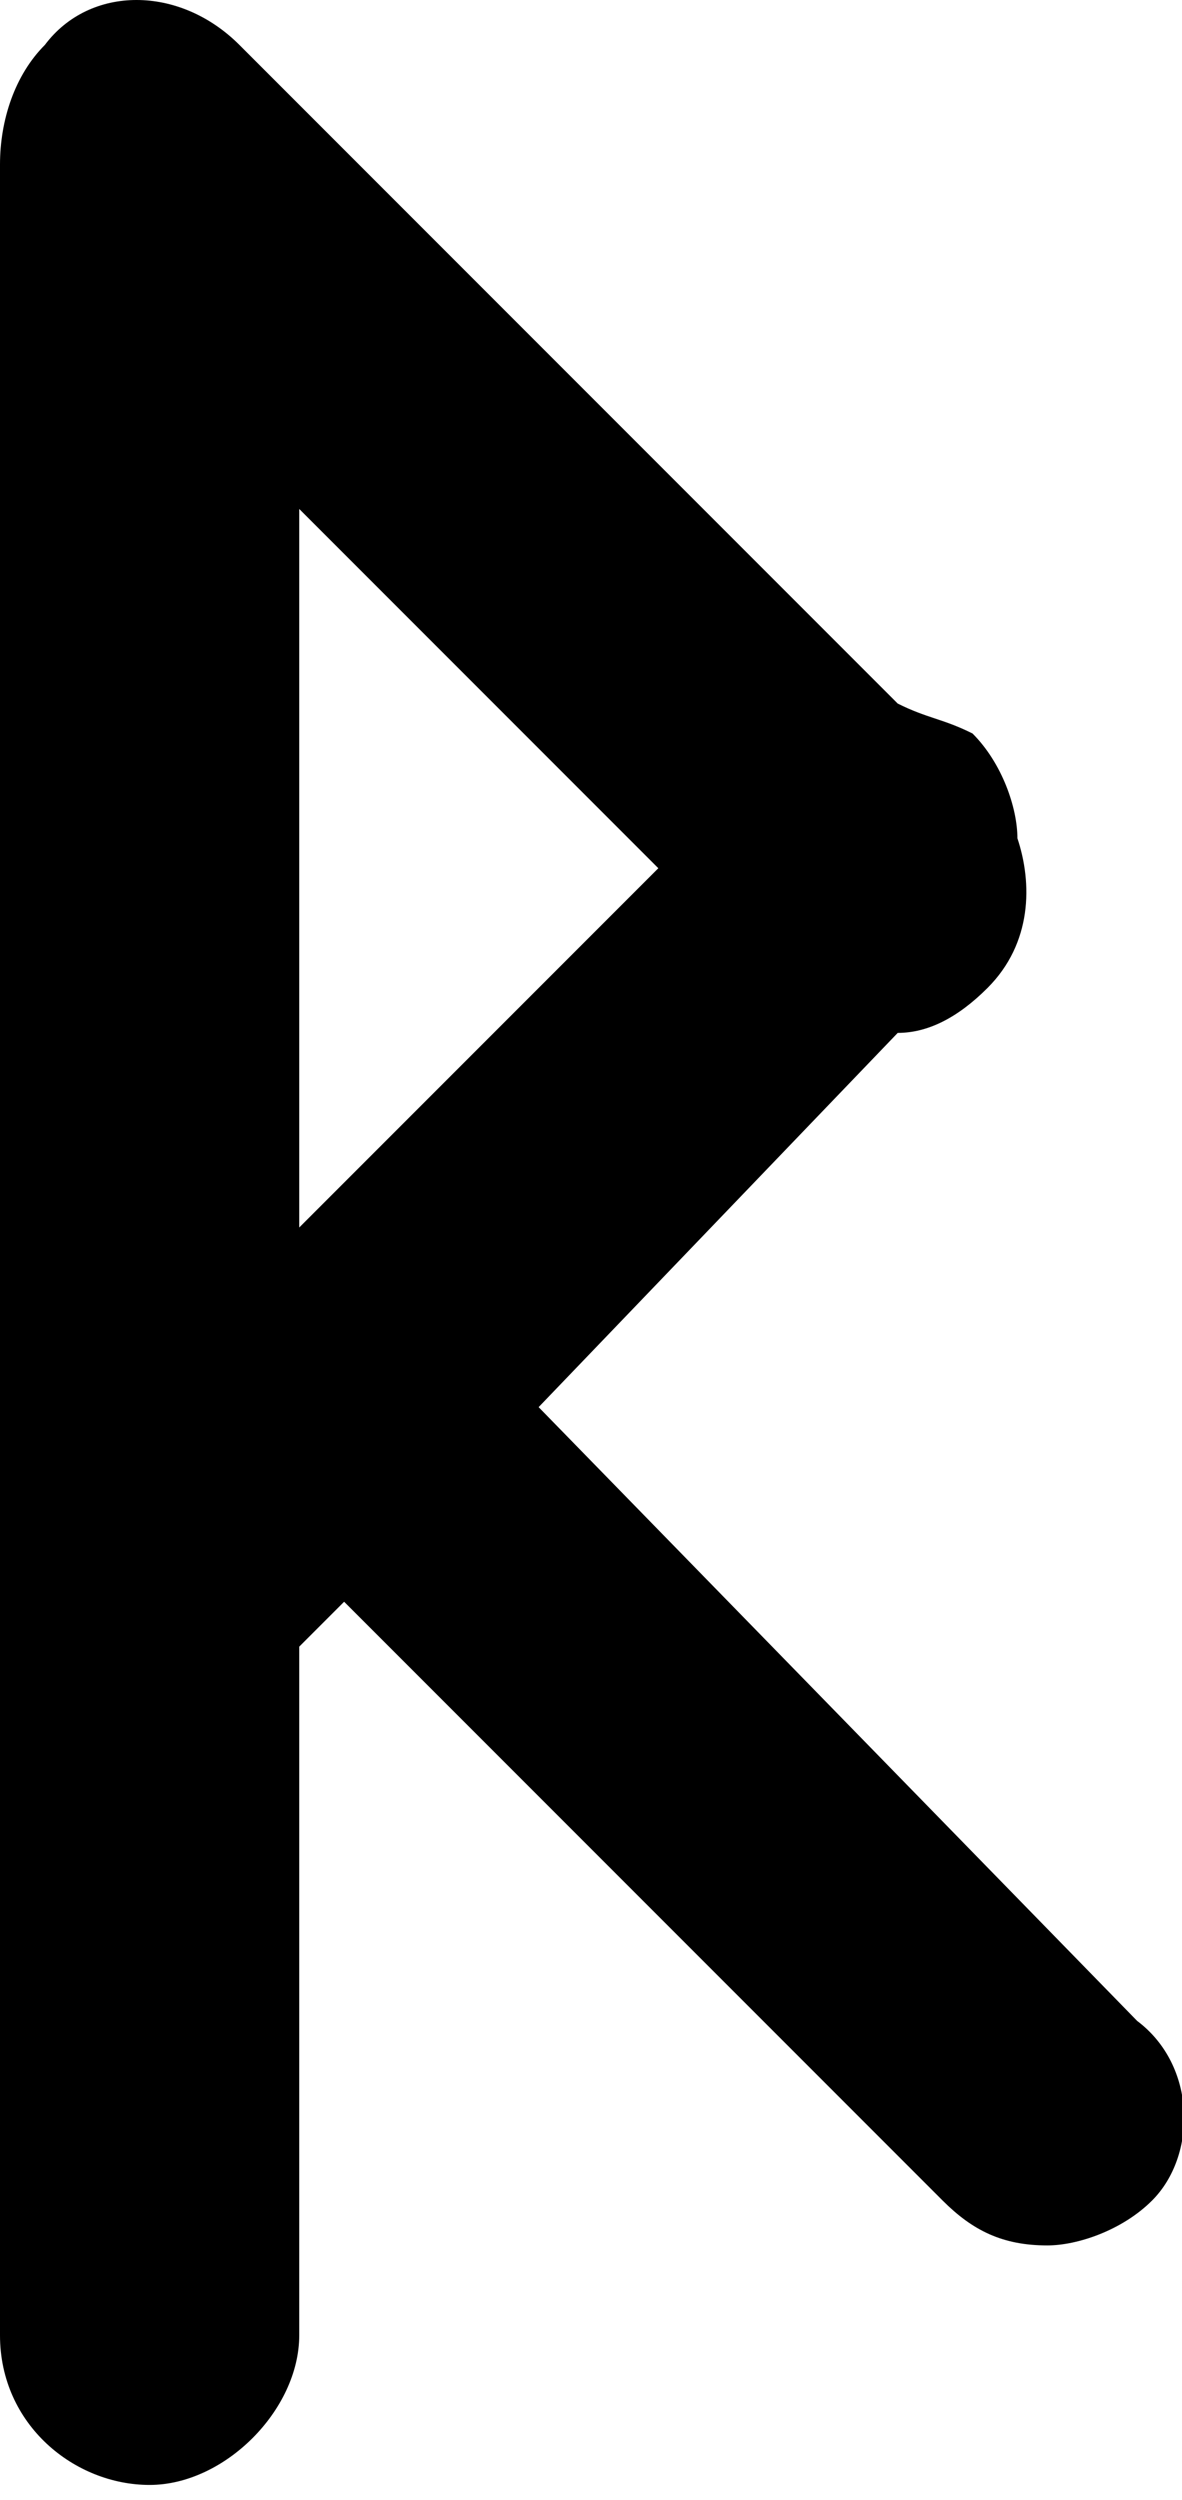 <?xml version="1.0" encoding="utf-8"?>
<!-- Generator: Adobe Illustrator 23.0.3, SVG Export Plug-In . SVG Version: 6.00 Build 0)  -->
<svg version="1.1" id="Layer_1" xmlns="http://www.w3.org/2000/svg" xmlns:xlink="http://www.w3.org/1999/xlink" x="0px" y="0px"
	 viewBox="0 0 7.9 16.7" style="enable-background:new 0 0 7.9 16.7;" xml:space="preserve">
<path d="M7.6,13.5l-4-4.1l2.4-2.5c0.2,0,0.4-0.1,0.6-0.3c0.3-0.3,0.3-0.7,0.2-1c0-0.2-0.1-0.5-0.3-0.7C6.3,4.8,6.2,4.8,6,4.7
	L1.6,0.3c-0.4-0.4-1-0.4-1.3,0C0.1,0.5,0,0.8,0,1.1c0,0.1,0,0.1,0,0.2v14.3c0,0.6,0.5,1,1,1s1-0.5,1-1v-4.6l0.3-0.3l4,4
	c0.2,0.2,0.4,0.3,0.7,0.3c0.2,0,0.5-0.1,0.7-0.3C8,14.4,8,13.8,7.6,13.5z M2,8.2V3.4l2.4,2.4L2,8.2C2.1,8.2,2.1,8.2,2,8.2z"/>
</svg>
